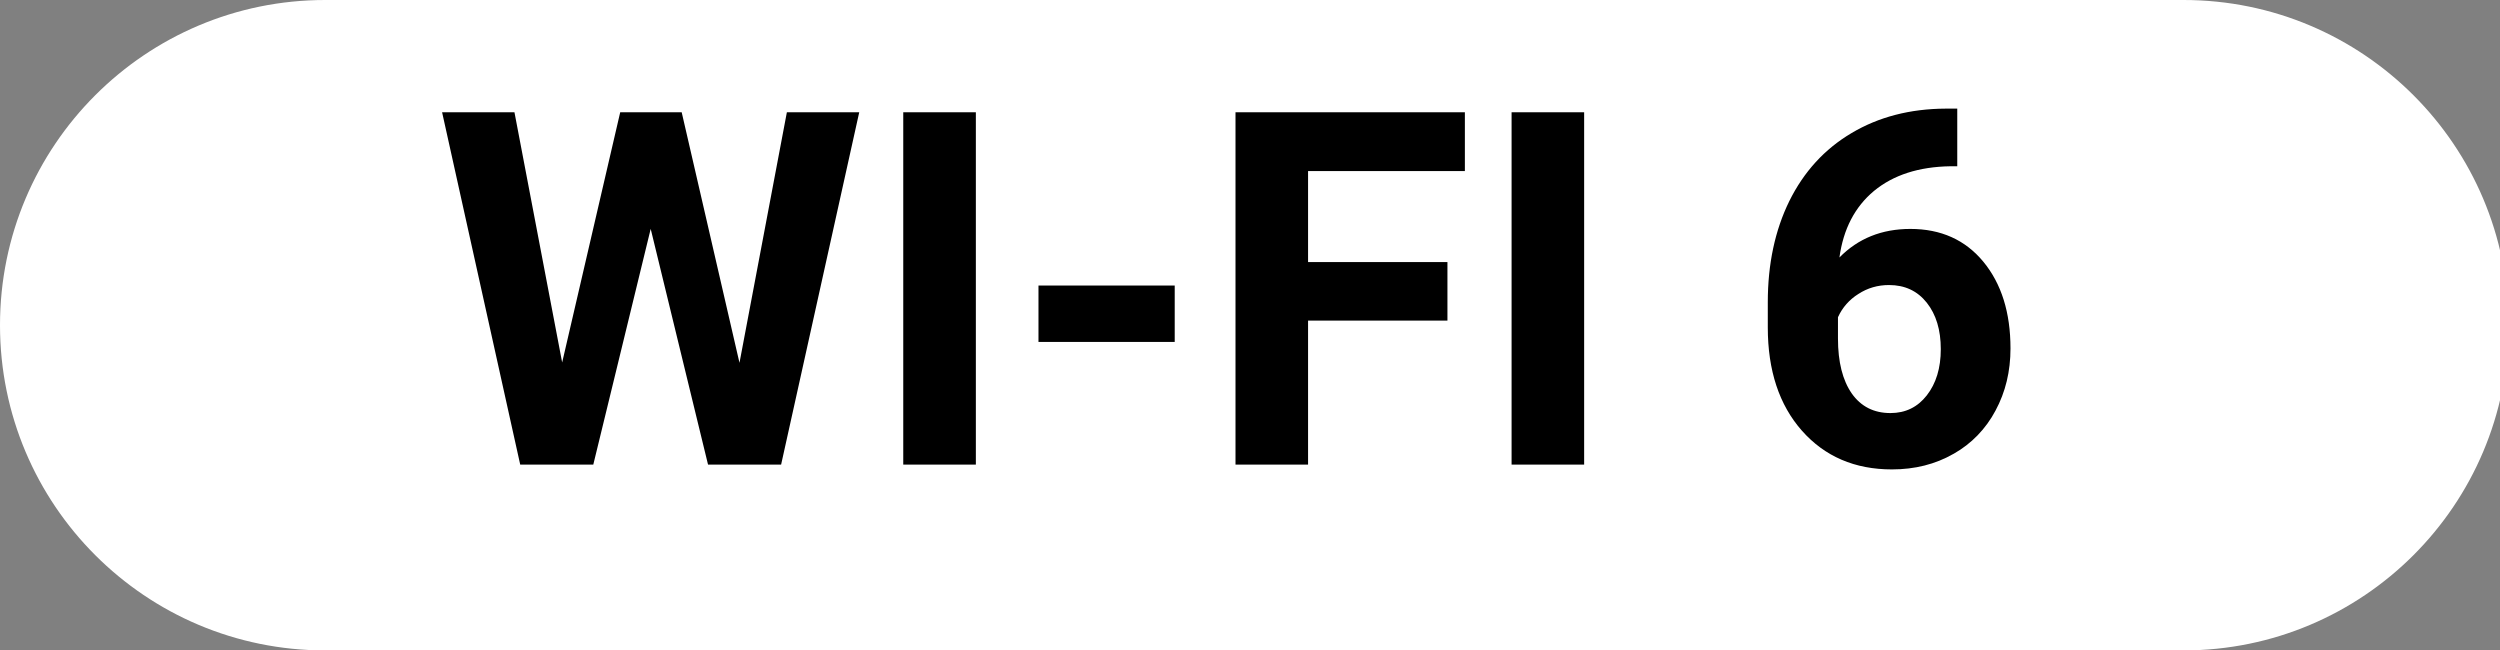 <!-- Generated by IcoMoon.io -->
<svg version="1.1" xmlns="http://www.w3.org/2000/svg" width="123" height="32" viewBox="0 0 123 32">
<rect x="0" y="0" width="123" height="32" fill="#808080" stroke="none"/>
<title>wifi6</title>
<path fill="#fff" d="M0 16c0-8.837 7.163-16 16-16h91.429c8.837 0 16 7.163 16 16s-7.163 16-16 16h-91.429c-8.837 0-16-7.163-16-16z"></path>
<path fill="#000" d="M36.381 17.858l2.333-12.334h3.56l-3.843 17.333h-3.596l-2.821-11.596-2.824 11.596h-3.596l-3.843-17.333h3.56l2.347 12.309 2.856-12.309h3.025l2.845 12.334zM48.012 22.857h-3.572v-17.333h3.572v17.333zM57.798 16.823h-6.705v-2.776h6.703v2.773zM71.214 15.774h-6.857v7.083h-3.57v-17.333h11.285v2.892h-7.715v4.477h6.857v2.88zM77.94 22.857h-3.57v-17.333h3.57v17.333zM96.297 5.346v2.834h-0.332c-1.556 0.023-2.81 0.427-3.764 1.213-0.943 0.786-1.51 1.877-1.701 3.275 0.92-0.937 2.083-1.405 3.488-1.405 1.509 0 2.706 0.539 3.596 1.618 0.887 1.079 1.332 2.499 1.332 4.262 0 1.128-0.245 2.147-0.738 3.060-0.479 0.903-1.186 1.629-2.047 2.117l-0.026 0.013c-0.888 0.509-1.897 0.762-3.023 0.762-1.826 0-3.302-0.634-4.428-1.905-1.12-1.269-1.679-2.964-1.679-5.083v-1.237c0-1.882 0.354-3.54 1.059-4.977 0.716-1.445 1.734-2.56 3.060-3.345 1.333-0.794 2.877-1.195 4.632-1.204h0.57zM92.94 14.024c-0.555 0-1.059 0.146-1.512 0.442-0.439 0.274-0.782 0.664-0.993 1.127l-0.007 0.016v1.047c0 1.15 0.226 2.051 0.678 2.702 0.453 0.643 1.088 0.965 1.905 0.965 0.738 0 1.333-0.29 1.786-0.869 0.46-0.588 0.69-1.346 0.69-2.275 0-0.945-0.23-1.707-0.69-2.286s-1.079-0.869-1.858-0.869z"></path>
</svg>

